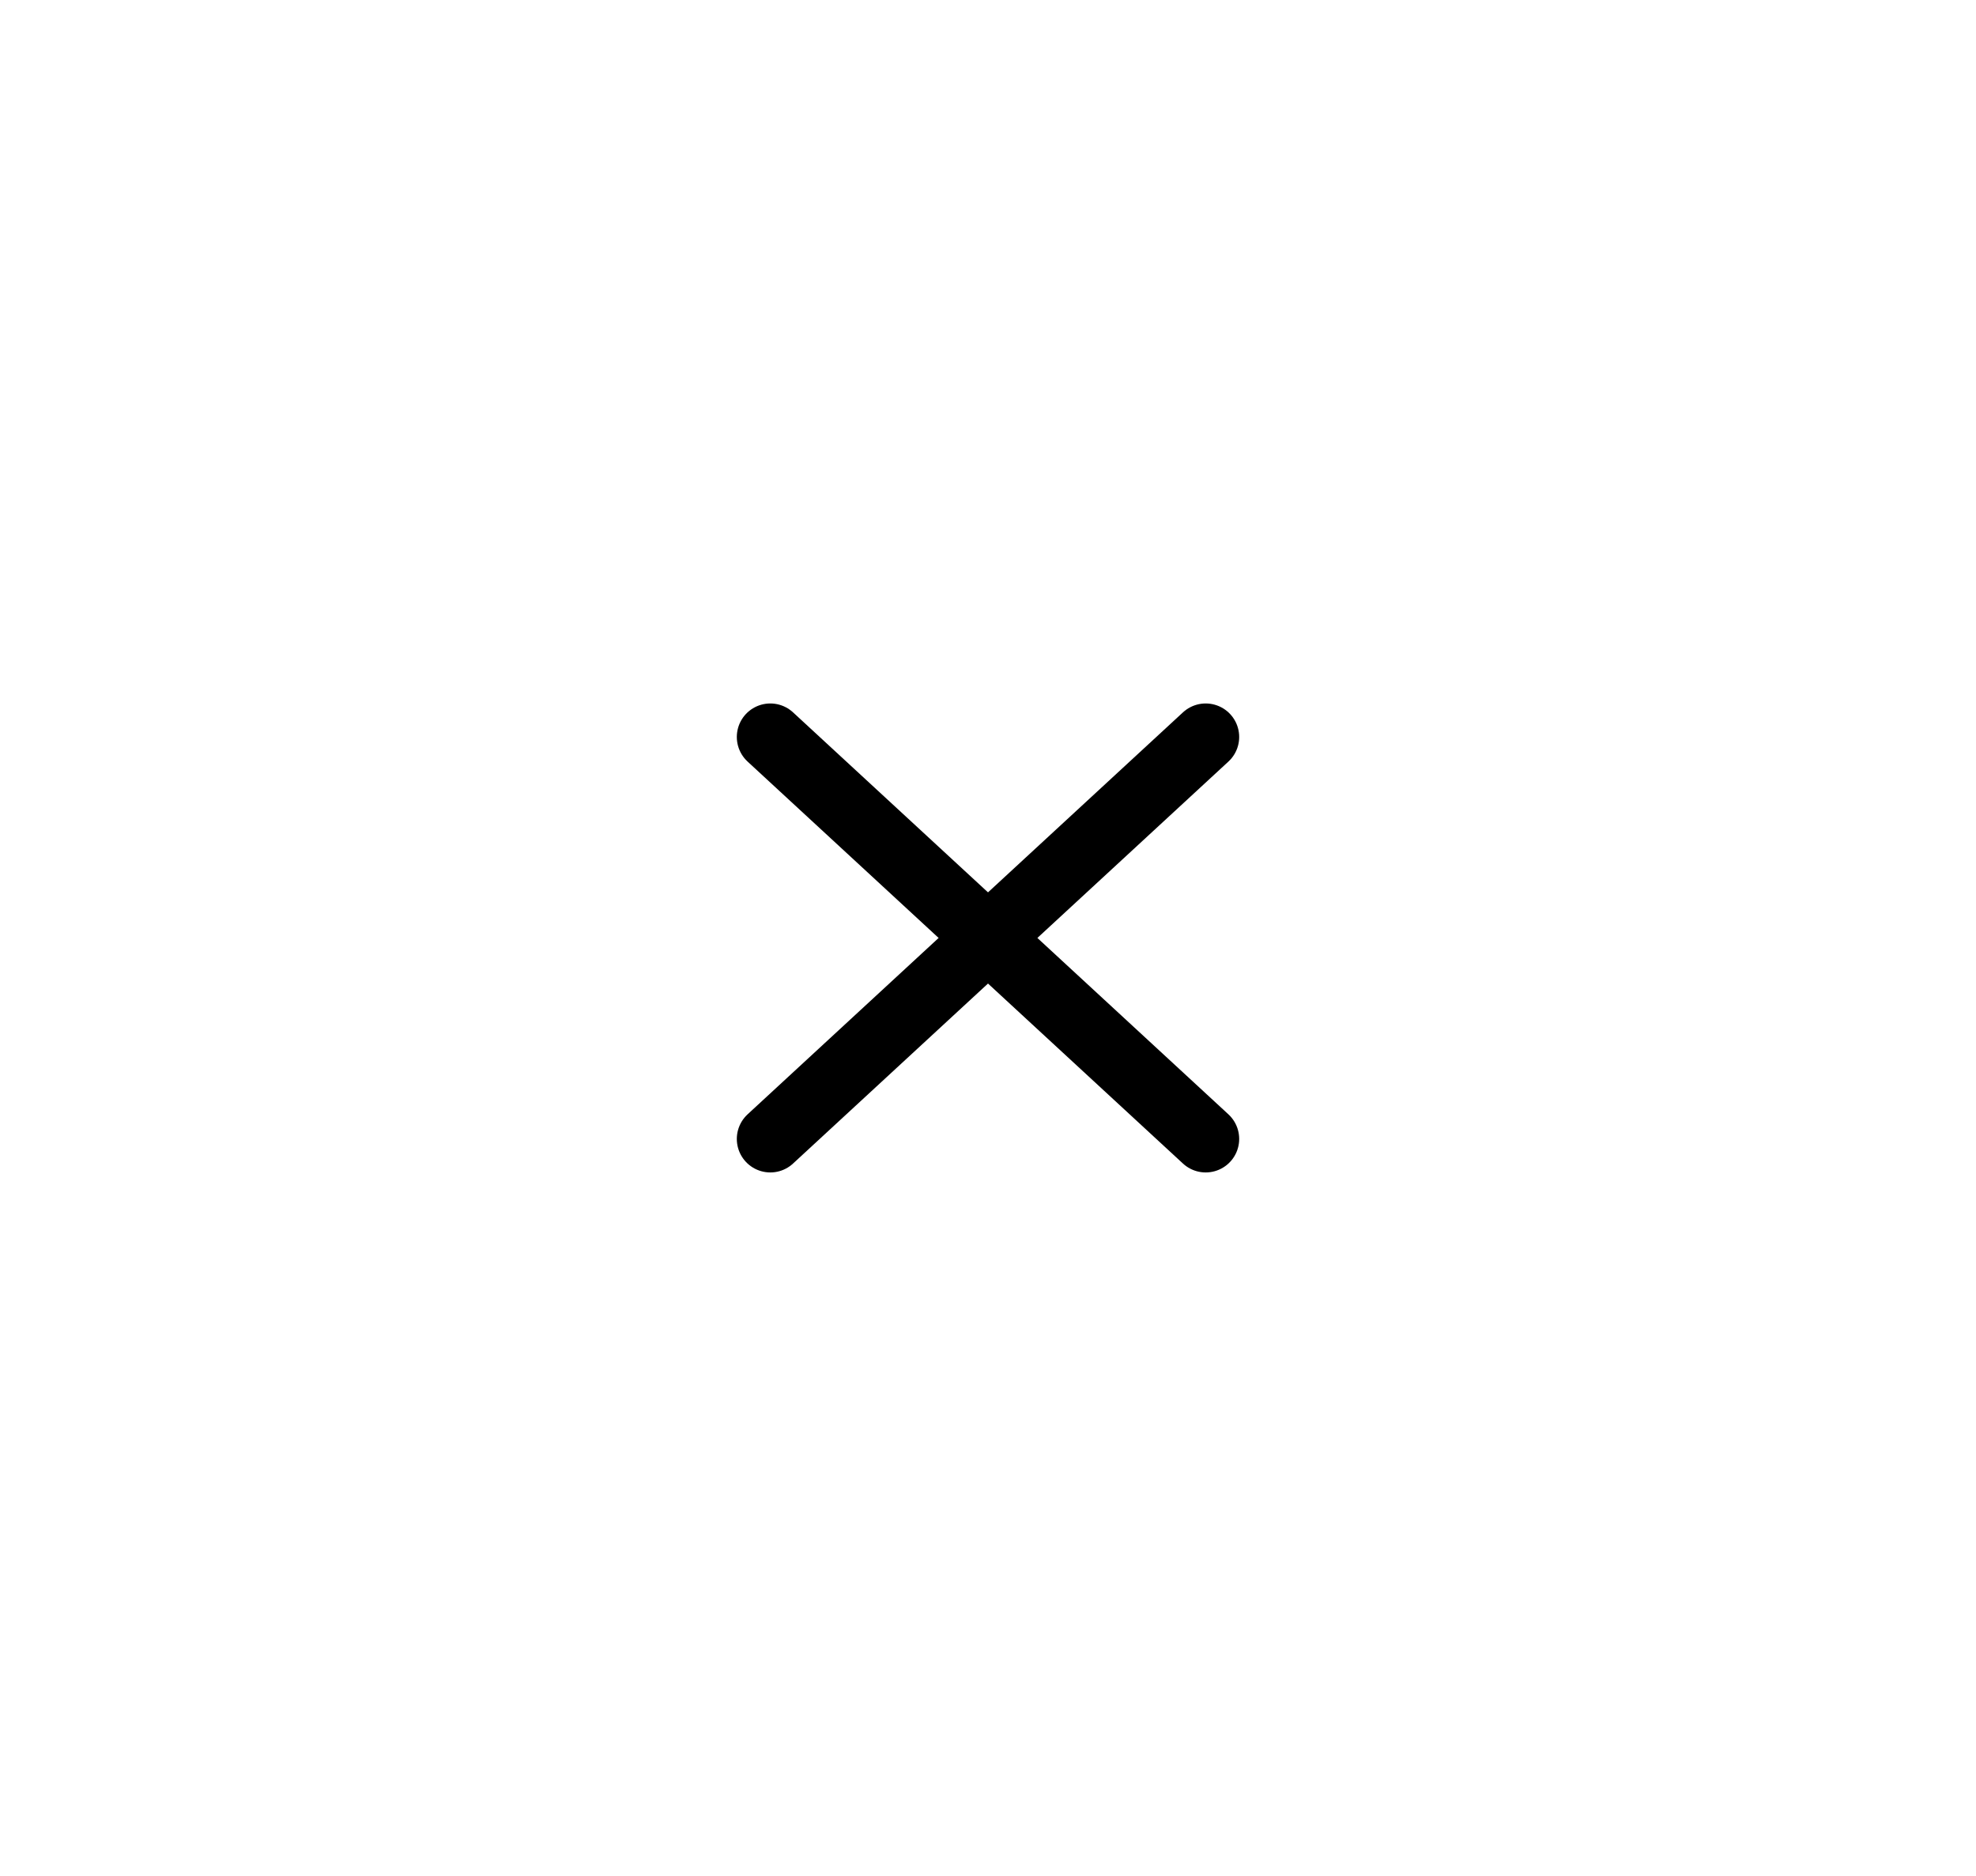 <svg width="59" height="56" viewBox="0 0 59 56" fill="none" xmlns="http://www.w3.org/2000/svg">
<rect width="59" height="56" fill="#F5F5F5"/>
<g id="mobile_home" clip-path="url(#clip0_177_26)">
<rect width="360" height="870" transform="translate(-301)" fill="#F8F8F8"/>
<rect id="Rectangle 190" x="-301" width="360" height="870" fill="white"/>
<g id="Group 231">
<rect id="Rectangle 2" x="-301" width="360" height="56" fill="white"/>
</g>
<g id="Group 232">
<rect id="Rectangle 191" width="59" height="56" fill="white"/>
<g id="Group 224">
<g id="Group 230">
<path id="Vector 66" d="M23 22L36 34" stroke="black" stroke-width="2" stroke-linecap="round"/>
<path id="Vector 69" d="M36 22L23 34" stroke="black" stroke-width="2" stroke-linecap="round"/>
</g>
</g>
</g>
</g>
<defs>
<clipPath id="clip0_177_26">
<rect width="360" height="870" fill="white" transform="translate(-301)"/>
</clipPath>
</defs>
</svg>

